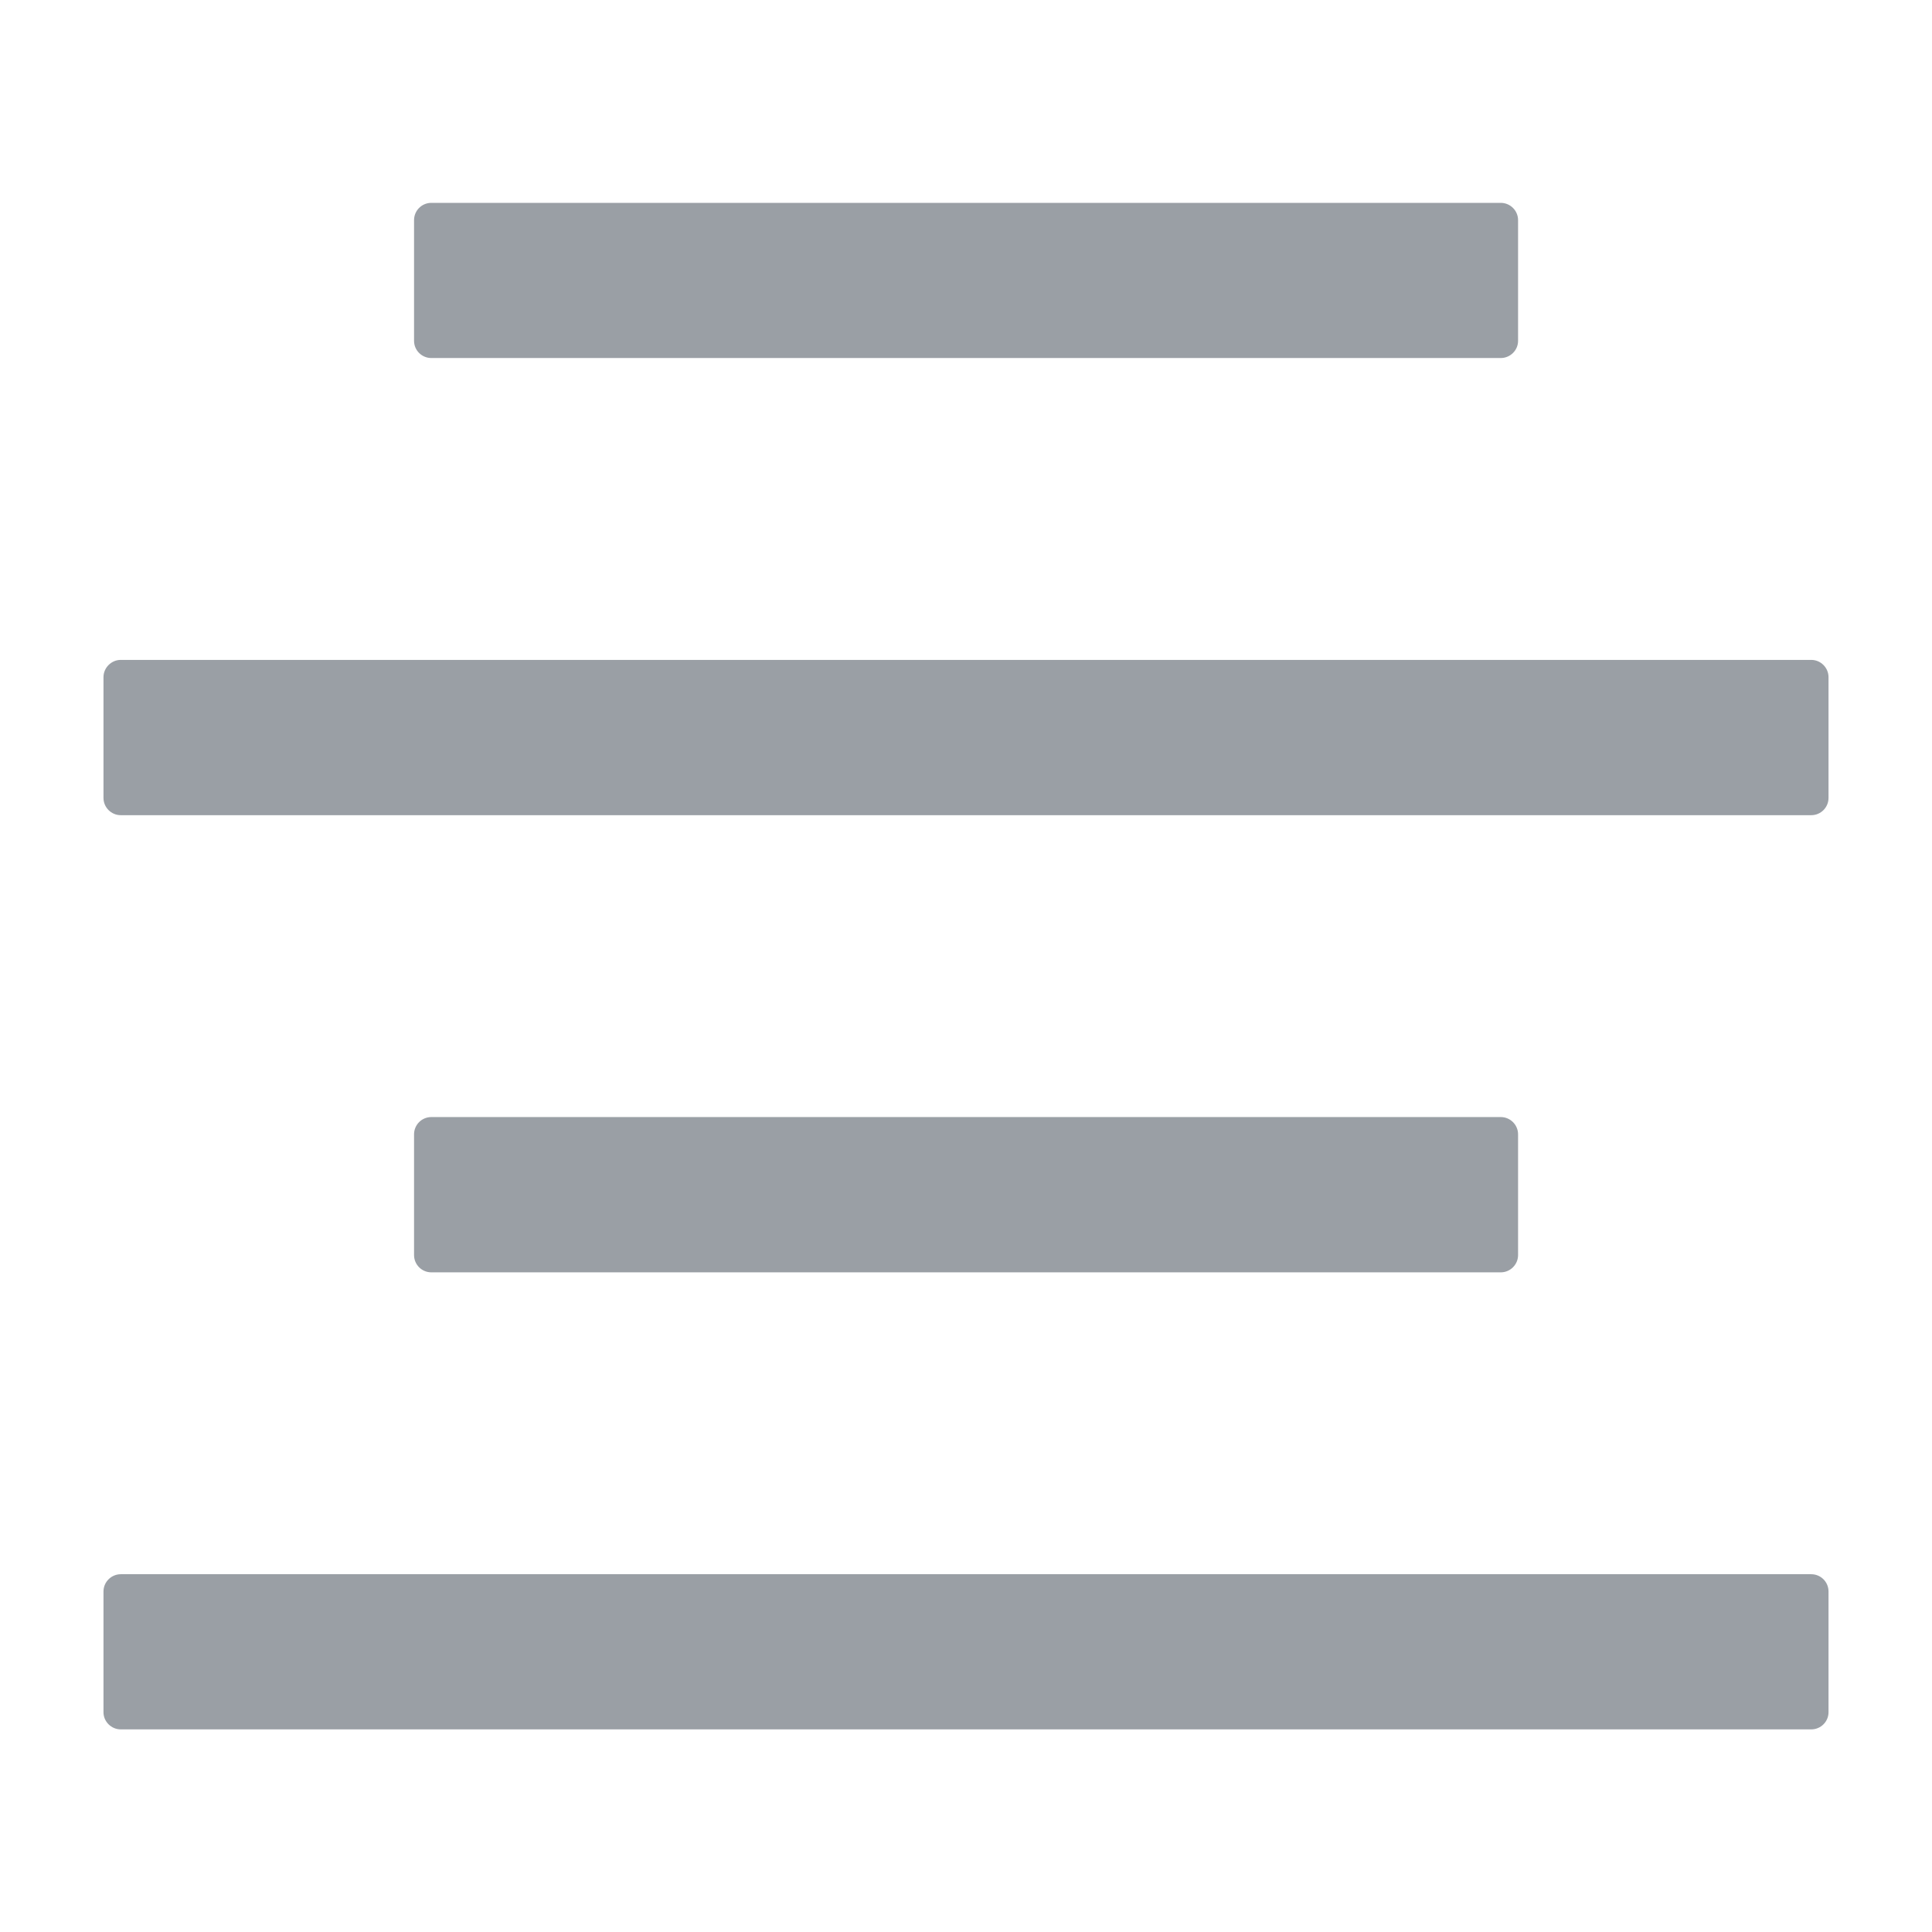 <svg width="16" height="16" viewBox="0 0 16 16" fill="none" xmlns="http://www.w3.org/2000/svg">
<path d="M3.572 2.965H12.429C12.507 2.965 12.572 2.901 12.572 2.823V1.823C12.572 1.744 12.507 1.68 12.429 1.68H3.572C3.493 1.68 3.429 1.744 3.429 1.823V2.823C3.429 2.901 3.493 2.965 3.572 2.965ZM12.429 10.537C12.507 10.537 12.572 10.473 12.572 10.394V9.394C12.572 9.315 12.507 9.251 12.429 9.251H3.572C3.493 9.251 3.429 9.315 3.429 9.394V10.394C3.429 10.473 3.493 10.537 3.572 10.537H12.429ZM15 13.037H1C0.922 13.037 0.857 13.101 0.857 13.18V14.18C0.857 14.258 0.922 14.322 1 14.322H15C15.079 14.322 15.143 14.258 15.143 14.18V13.18C15.143 13.101 15.079 13.037 15 13.037ZM15 5.465H1C0.922 5.465 0.857 5.53 0.857 5.608V6.608C0.857 6.687 0.922 6.751 1 6.751H15C15.079 6.751 15.143 6.687 15.143 6.608V5.608C15.143 5.53 15.079 5.465 15 5.465Z" fill="#9A9FA5"/>
</svg>
